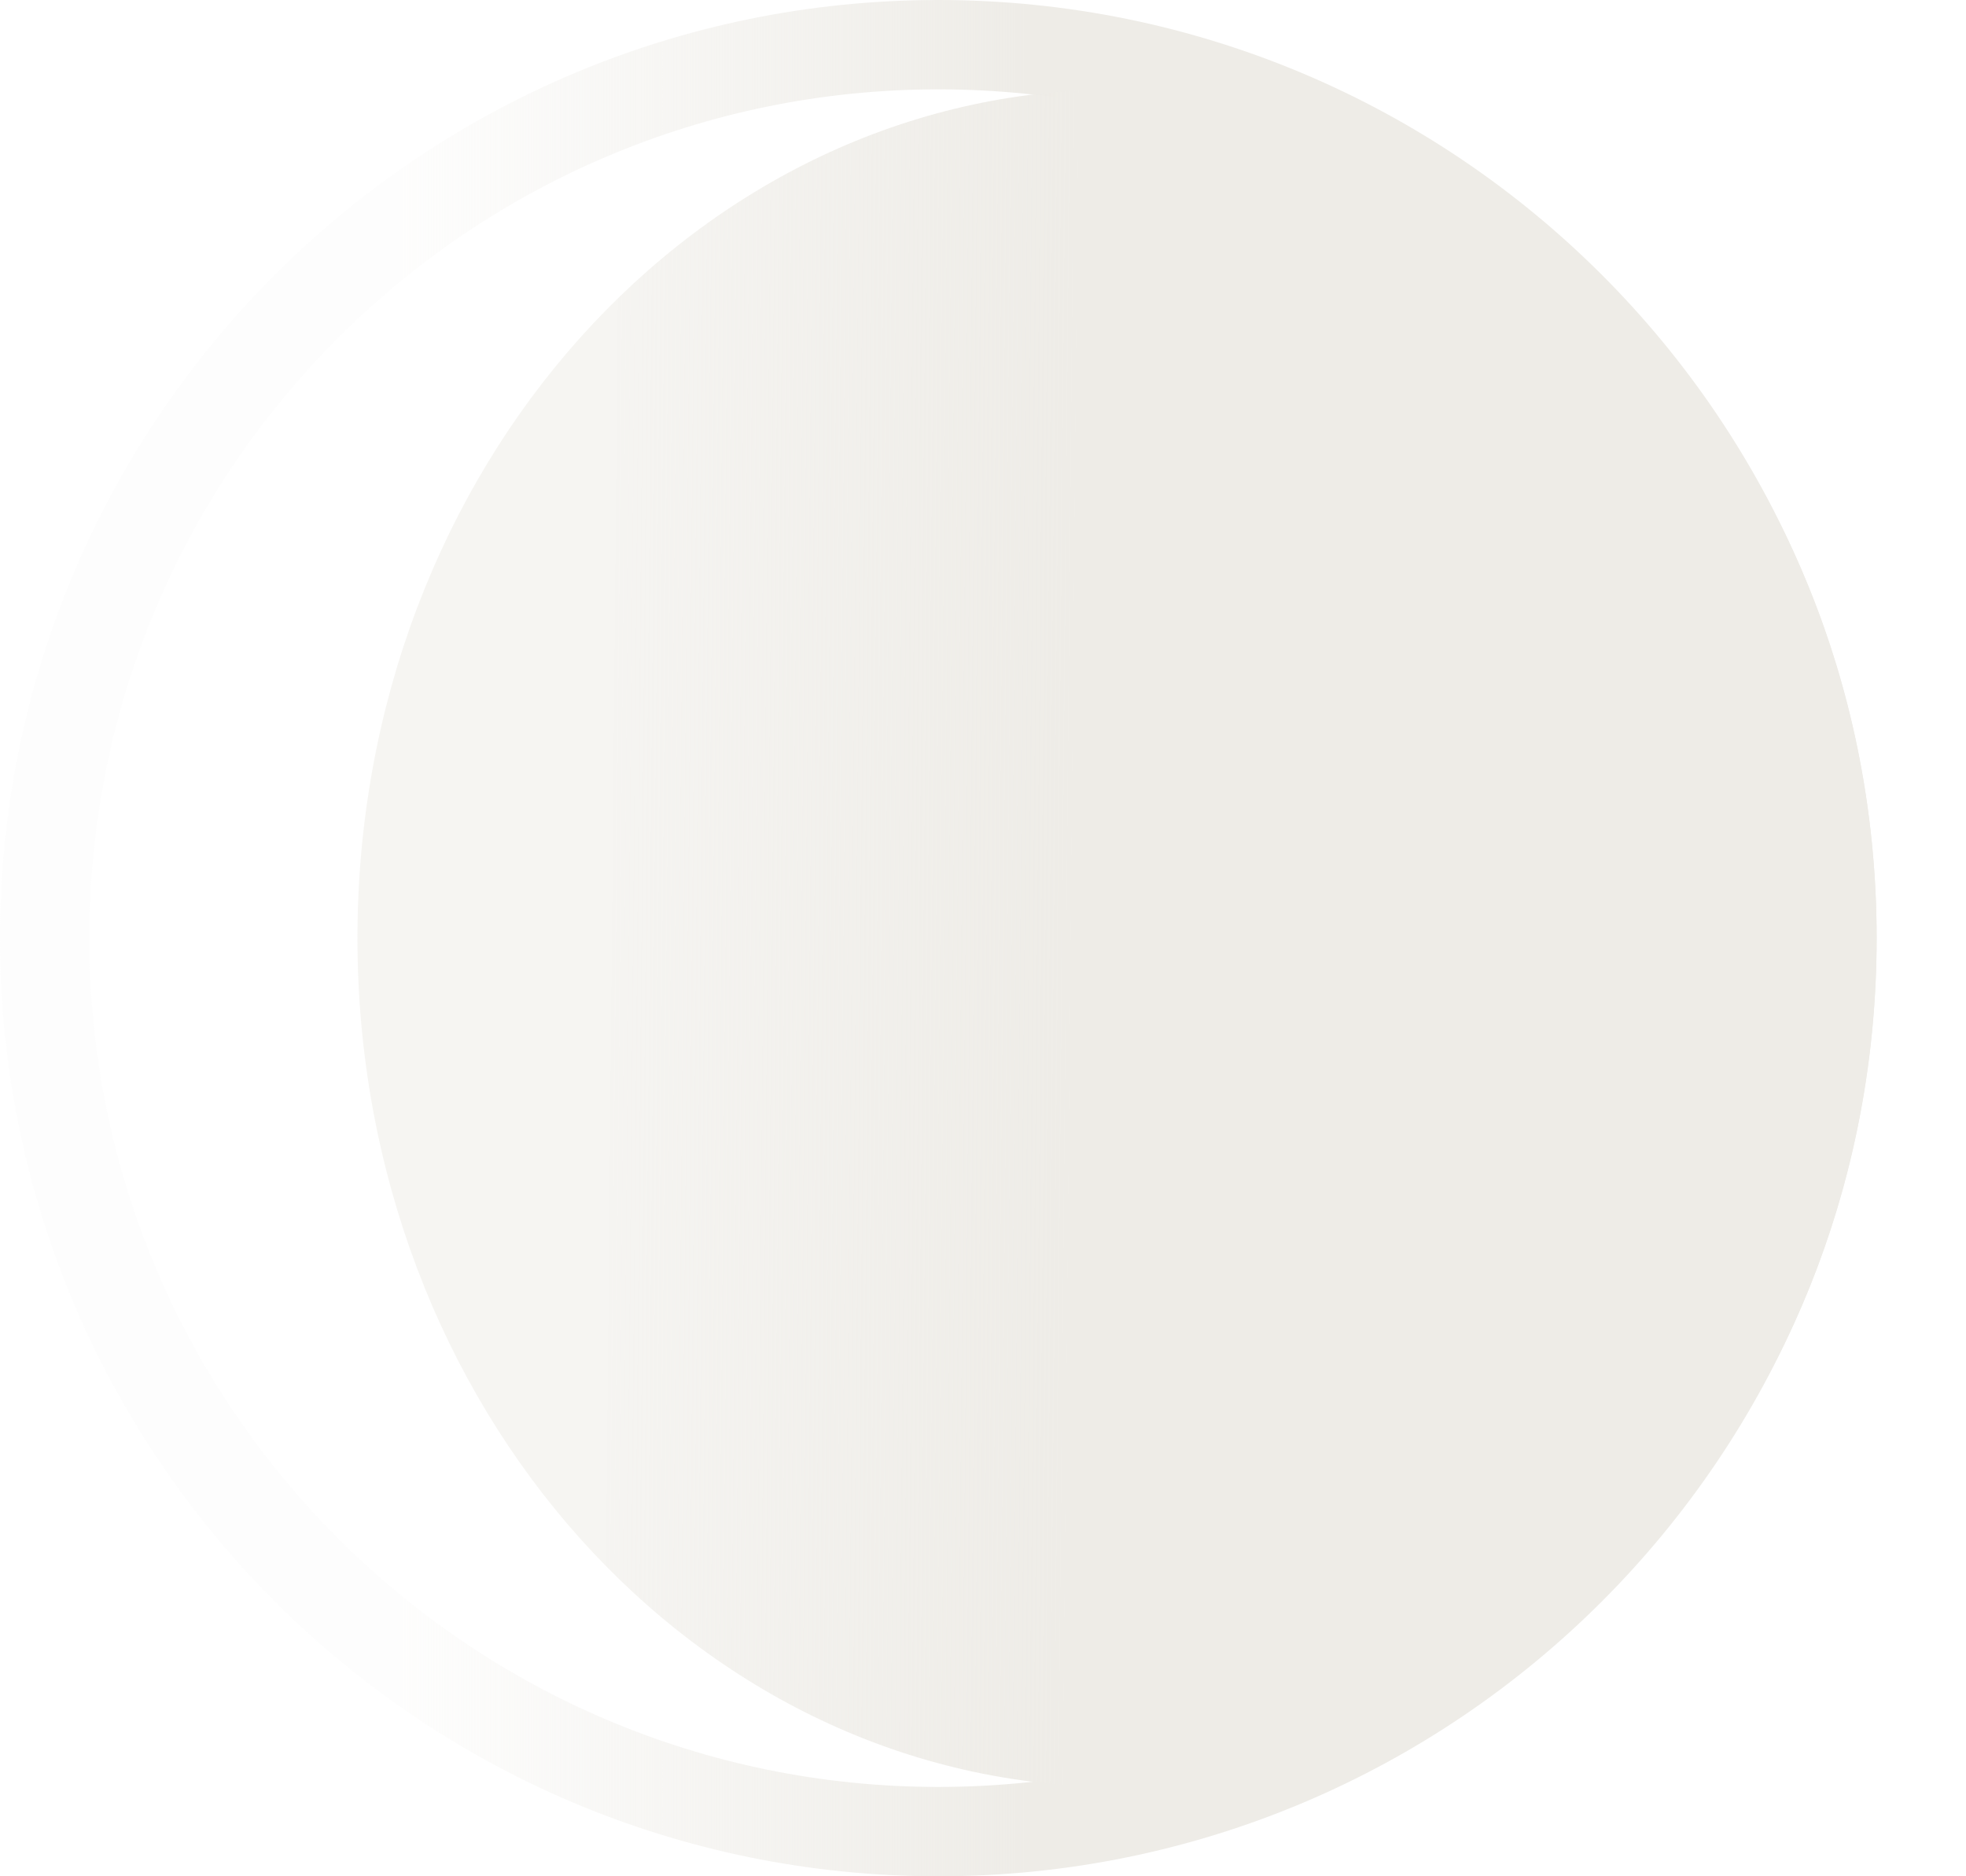 <svg width="22" height="21" viewBox="0 0 22 21" fill="none" xmlns="http://www.w3.org/2000/svg">
<path fill-rule="evenodd" clip-rule="evenodd" d="M21 10.5C21 16.299 16.299 21 10.5 21C4.701 21 0 16.299 0 10.5C0 4.701 4.701 0 10.5 0C16.299 0 21 4.701 21 10.5ZM10.5 20C15.747 20 20 15.747 20 10.5C20 5.253 15.747 1 10.5 1C5.253 1 1 5.253 1 10.5C1 15.747 5.253 20 10.5 20Z" fill="url(#paint0_linear_1143_12296)"/>
<g filter="url(#filter0_f_1143_12296)">
<path d="M4 10.5C4 15.747 7.806 20 12.5 20C17.194 20 21 15.747 21 10.5C21 5.253 17.194 1 12.5 1C7.806 1 4 5.253 4 10.5Z" fill="url(#paint1_linear_1143_12296)"/>
</g>
<defs>
<filter id="filter0_f_1143_12296" x="3" y="0" width="19" height="21" filterUnits="userSpaceOnUse" color-interpolation-filters="sRGB">
<feFlood flood-opacity="0" result="BackgroundImageFix"/>
<feBlend mode="normal" in="SourceGraphic" in2="BackgroundImageFix" result="shape"/>
<feGaussianBlur stdDeviation="0.5" result="effect1_foregroundBlur_1143_12296"/>
</filter>
<linearGradient id="paint0_linear_1143_12296" x1="11.5" y1="11" x2="4.5" y2="11" gradientUnits="userSpaceOnUse">
<stop stop-color="#EEECE7"/>
<stop offset="1" stop-color="#EEECE7" stop-opacity="0.09"/>
</linearGradient>
<linearGradient id="paint1_linear_1143_12296" x1="12" y1="11" x2="6.833" y2="10.952" gradientUnits="userSpaceOnUse">
<stop stop-color="#EEECE7"/>
<stop offset="1" stop-color="#EEECE7" stop-opacity="0.57"/>
</linearGradient>
</defs>
</svg>
